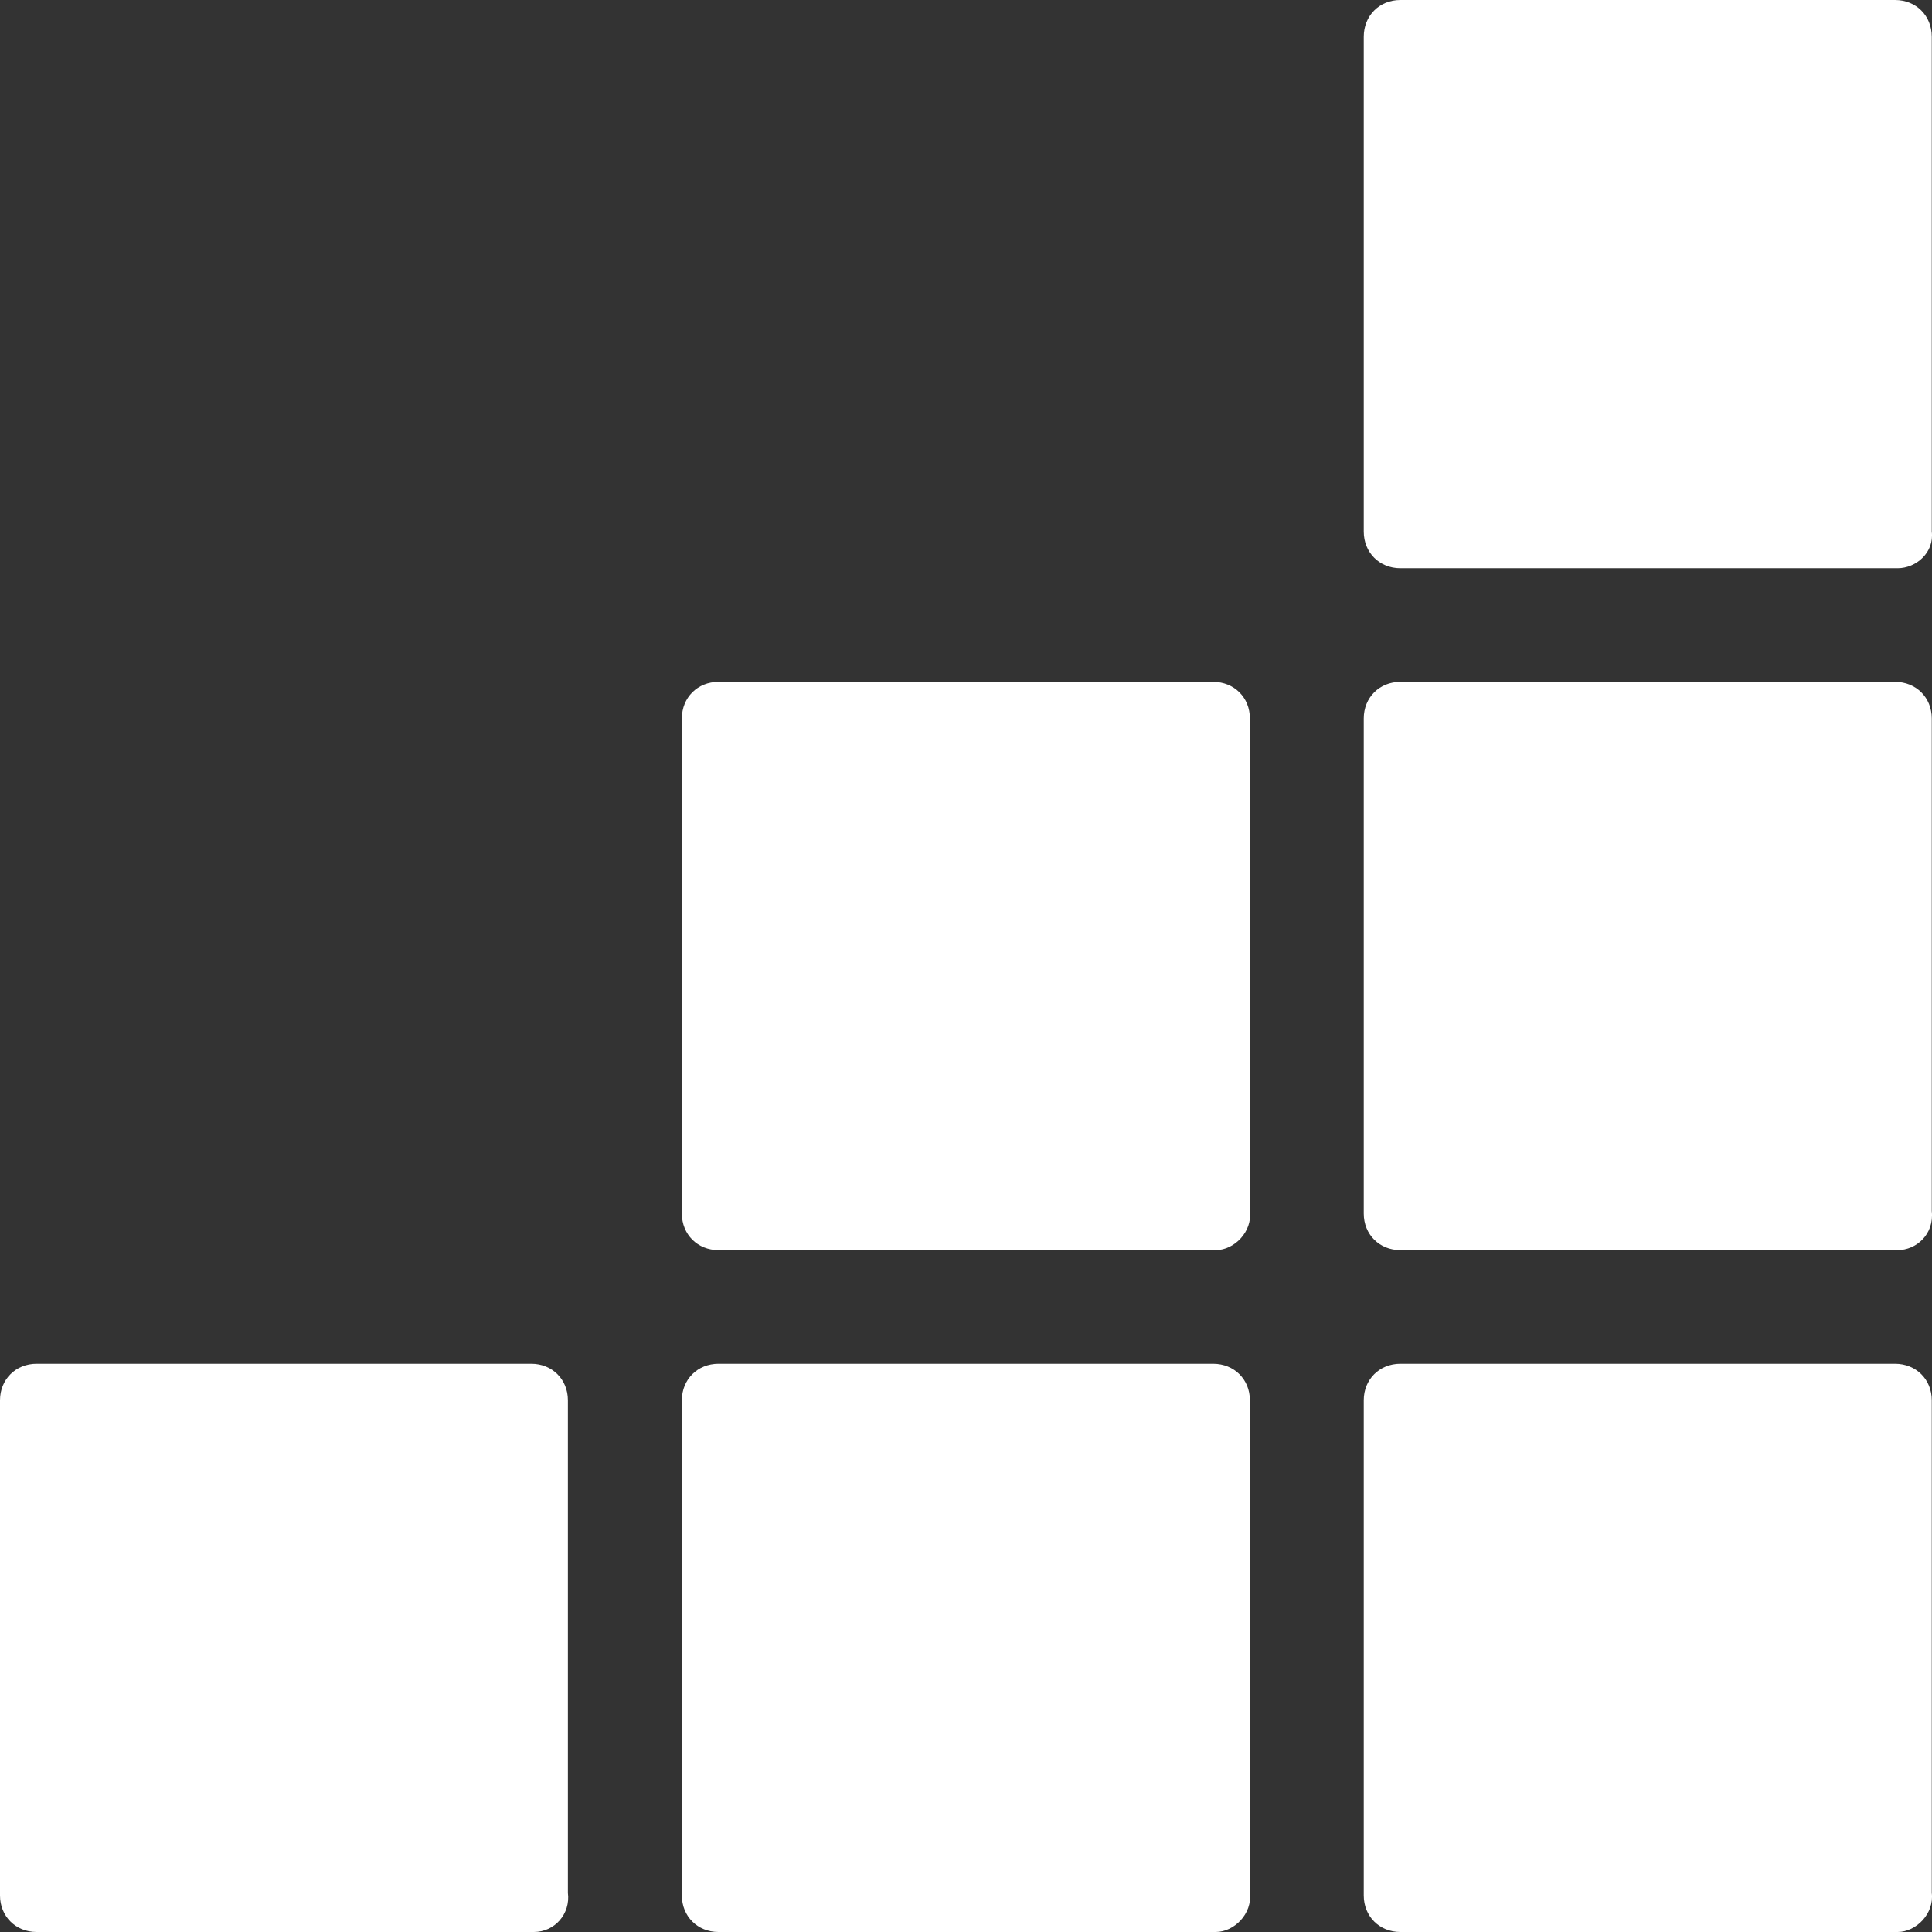 
<svg width="17px" height="17px" viewBox="0 0 17 17" version="1.1" xmlns="http://www.w3.org/2000/svg" xmlns:xlink="http://www.w3.org/1999/xlink">
    <rect x="0" y="0" width="17" height="17" fill="#333333" stroke="none"/>
    <g id="Desktop-UI" stroke="none" stroke-width="1" fill="none" fill-rule="evenodd">
        <g id="Landing-Page" transform="translate(-143, -634)" fill="#FFFFFF" fill-rule="nonzero">
            <g id="Group-3-Copy" transform="translate(143, 634)">
                <path d="M4.698,17 L0.322,17 C0.138,17 0,16.862 0,16.679 L0,12.321 C0,12.138 0.138,12 0.322,12 L4.675,12 C4.859,12 4.997,12.138 4.997,12.321 L4.997,16.656 C5.021,16.839 4.882,17 4.698,17 Z" id="Path"></path>
                <path d="M10.698,17 L6.322,17 C6.138,17 6,16.862 6,16.679 L6,12.321 C6,12.138 6.138,12 6.322,12 L10.675,12 C10.86,12 10.998,12.138 10.998,12.321 L10.998,16.656 C11.021,16.839 10.86,17 10.698,17 Z" id="Path"></path>
                <path d="M16.698,17 L12.322,17 C12.138,17 12,16.862 12,16.679 L12,12.321 C12,12.138 12.138,12 12.322,12 L16.675,12 C16.86,12 16.998,12.138 16.998,12.321 L16.998,16.656 C17.021,16.839 16.86,17 16.698,17 Z" id="Path"></path>
                <path d="M10.698,11 L6.322,11 C6.138,11 6,10.862 6,10.679 L6,6.321 C6,6.138 6.138,6 6.322,6 L10.675,6 C10.86,6 10.998,6.138 10.998,6.321 L10.998,10.656 C11.021,10.839 10.86,11 10.698,11 Z" id="Path"></path>
                <path d="M16.698,11 L12.322,11 C12.138,11 12,10.862 12,10.679 L12,6.321 C12,6.138 12.138,6 12.322,6 L16.675,6 C16.86,6 16.998,6.138 16.998,6.321 L16.998,10.656 C17.021,10.862 16.86,11 16.698,11 Z" id="Path"></path>
                <path d="M16.698,5 L12.322,5 C12.138,5 12,4.862 12,4.677 L12,0.323 C12,0.138 12.138,0 12.322,0 L16.675,0 C16.86,0 16.998,0.138 16.998,0.323 L16.998,4.677 C17.021,4.862 16.86,5 16.698,5 Z" id="Path"></path>
            </g>
        </g>
    </g>
</svg>
